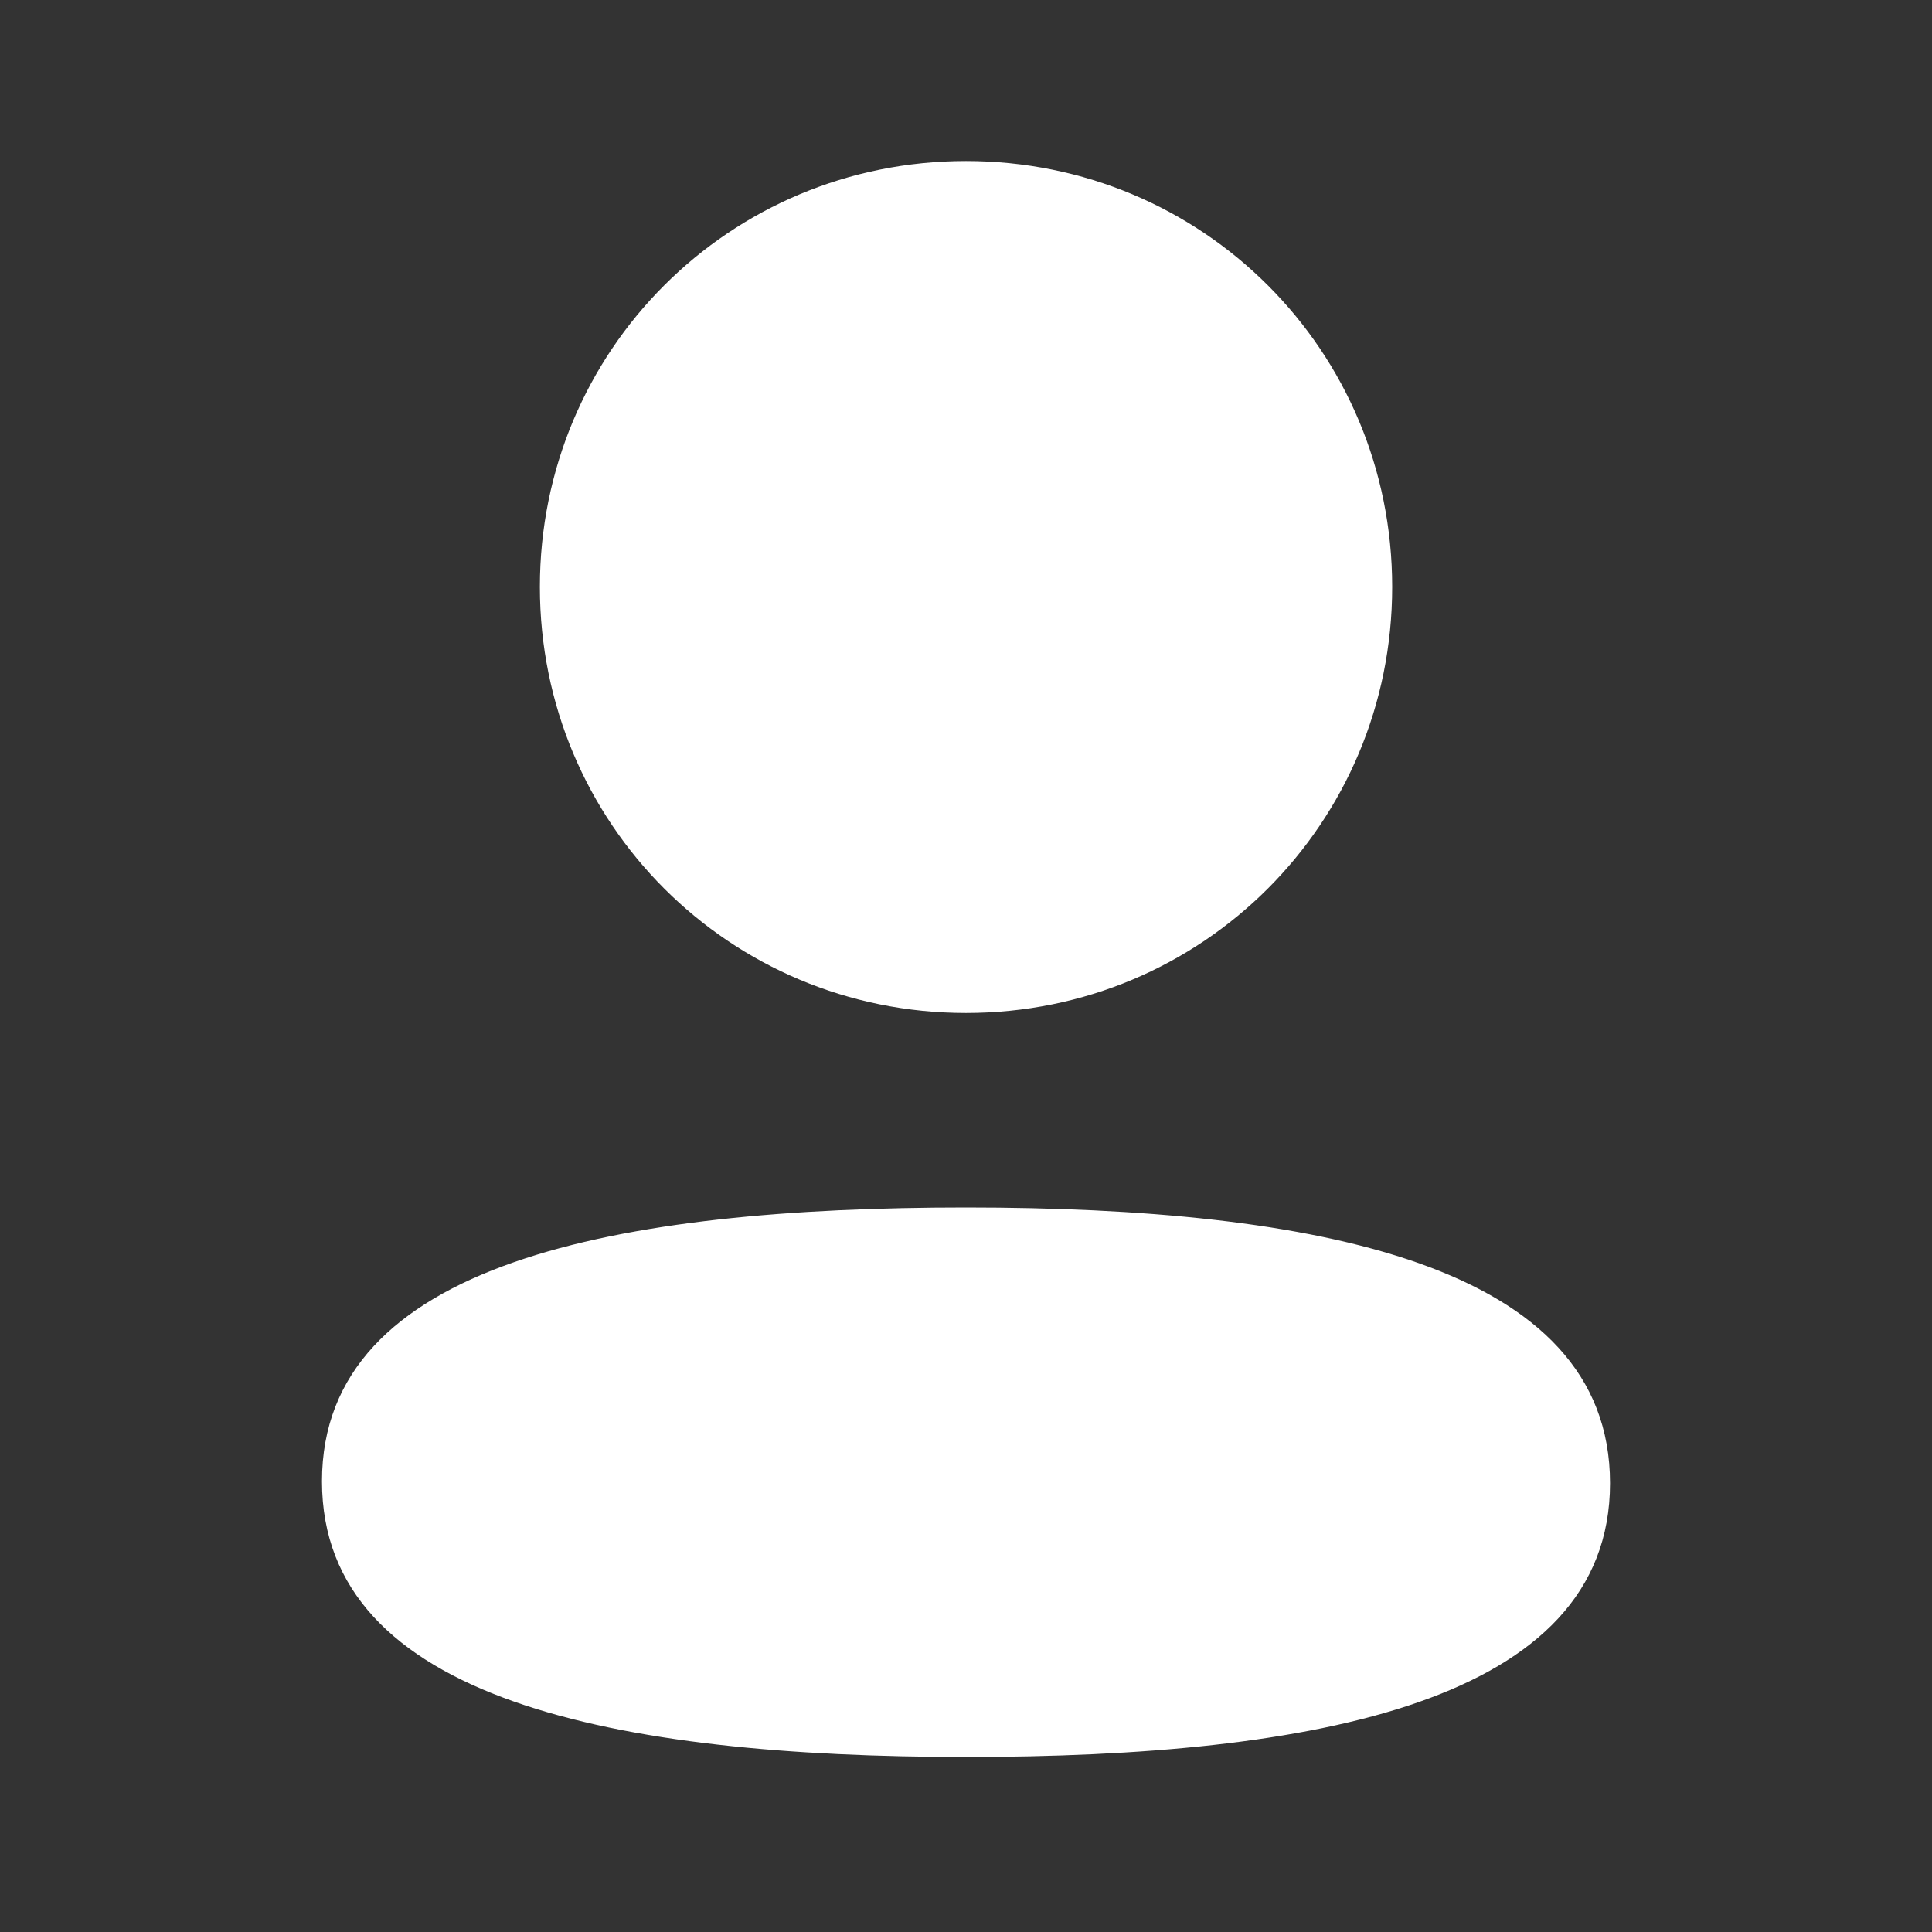 <svg width="32" height="32" viewBox="0 0 32 32" fill="none" xmlns="http://www.w3.org/2000/svg">
<rect x="0" y="0" width="32" height="32" fill="#333333" stroke="none"/>
<path fill-rule="evenodd" clip-rule="evenodd" d="M23.059 9.721C23.059 13.637 19.919 16.778 16 16.778C12.083 16.778 8.942 13.637 8.942 9.721C8.942 5.805 12.083 2.667 16 2.667C19.919 2.667 23.059 5.805 23.059 9.721ZM16 29.101C10.217 29.101 5.333 28.161 5.333 24.535C5.333 20.907 10.247 20 16 20C21.785 20 26.667 20.94 26.667 24.567C26.667 28.195 21.753 29.101 16 29.101Z" fill="white"/>
</svg>
